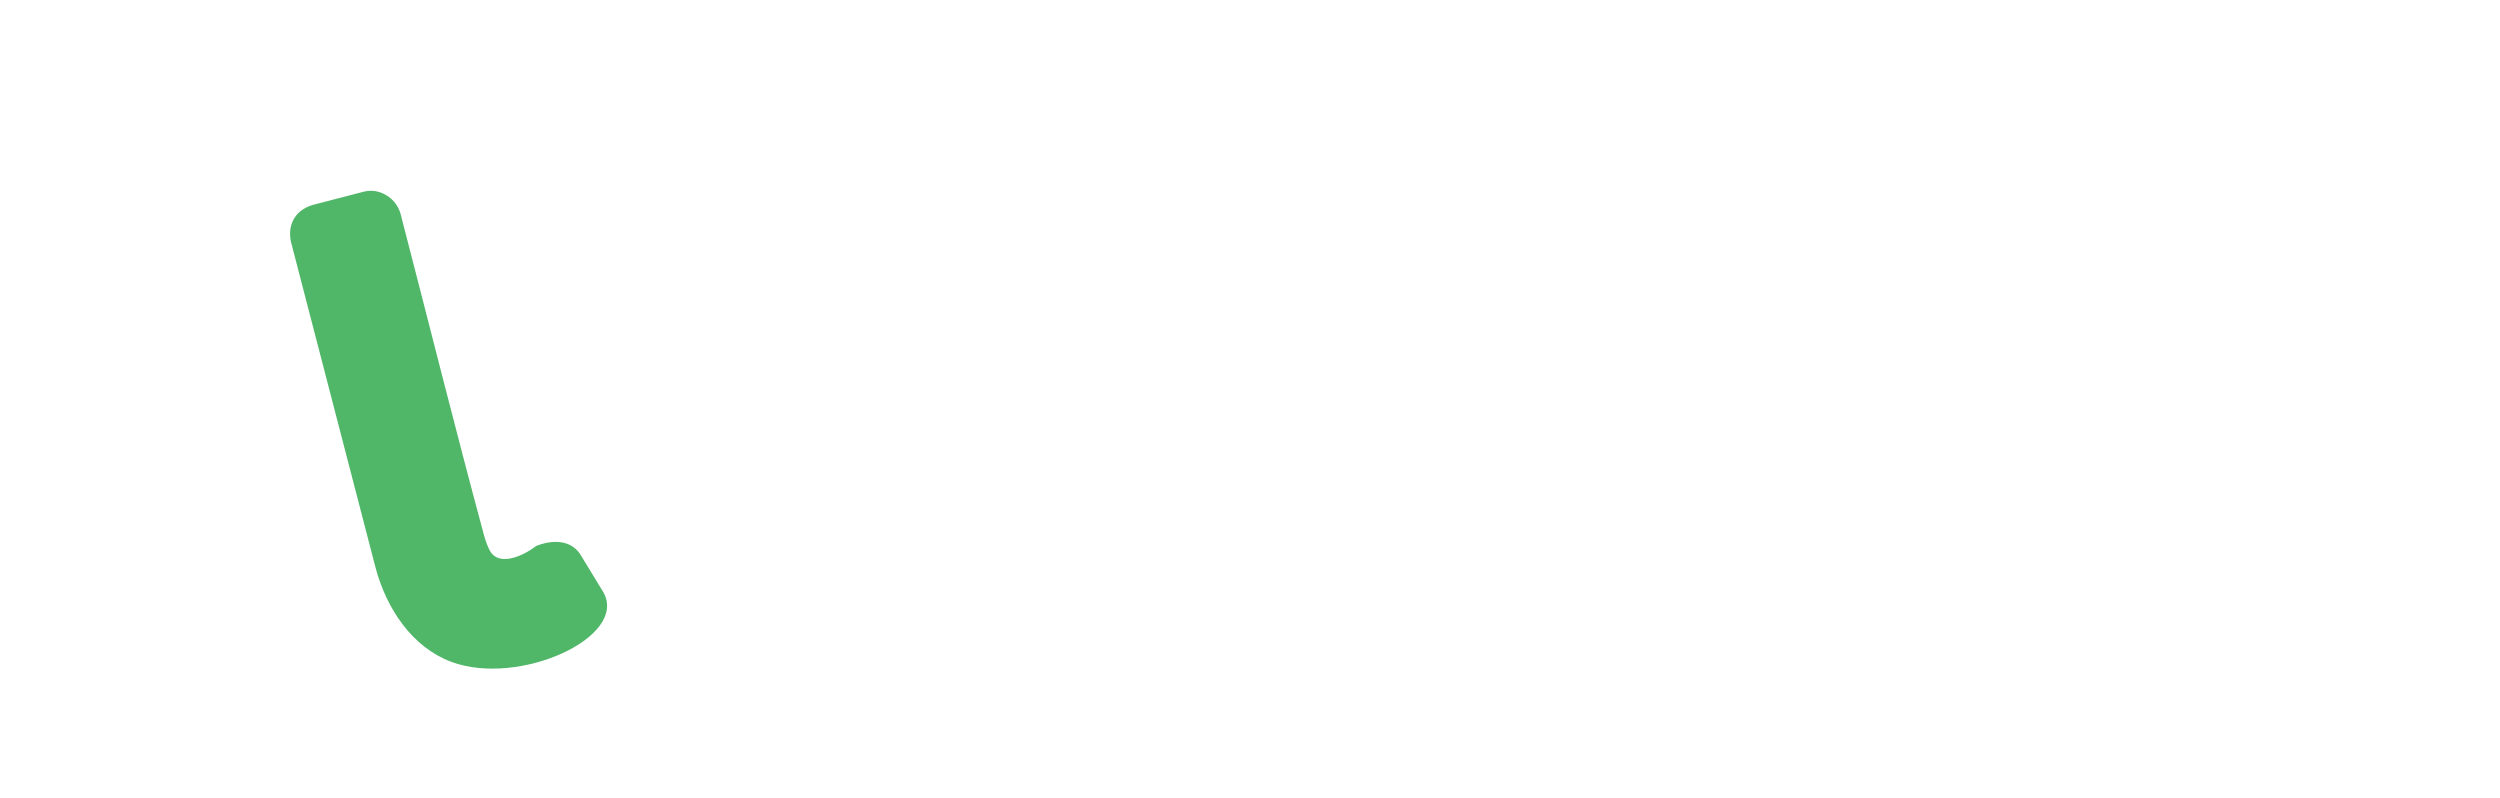 <?xml version="1.0" encoding="UTF-8" standalone="no"?><!DOCTYPE svg PUBLIC "-//W3C//DTD SVG 1.1//EN" "http://www.w3.org/Graphics/SVG/1.1/DTD/svg11.dtd"><svg width="100%" height="100%" viewBox="0 0 401 128" version="1.1" xmlns="http://www.w3.org/2000/svg" xmlns:xlink="http://www.w3.org/1999/xlink" xml:space="preserve" xmlns:serif="http://www.serif.com/" style="fill-rule:evenodd;clip-rule:evenodd;stroke-linejoin:round;stroke-miterlimit:1.414;"><g id="Full-Logo-Main" serif:id="Full Logo Main"><rect x="0.899" y="0.409" width="400" height="127.099" style="fill:none;"/><path d="M60.026,30.628c1.989,0.278 3.63,1.671 4.21,3.618c4.467,17.205 8.764,34.454 13.402,51.614c0.082,0.296 0.17,0.591 0.268,0.882c0.075,0.225 0.157,0.447 0.245,0.667c0.077,0.193 0.16,0.383 0.249,0.569c0.066,0.139 0.136,0.276 0.21,0.41c1.313,2.365 4.923,1.069 7.363,-0.796c0,0 4.788,-2.19 7.114,1.335l3.704,6.086c4.023,7.185 -13.553,15.195 -24.404,11.146c-6.228,-2.324 -10.393,-8.462 -12.161,-15.155l-13.552,-52.198c-0.569,-2.567 0.501,-5.044 3.488,-5.934l8.14,-2.113c0.702,-0.156 0.904,-0.186 1.724,-0.131Z" style="fill:#50b668;fill-rule:nonzero;"/></g></svg>